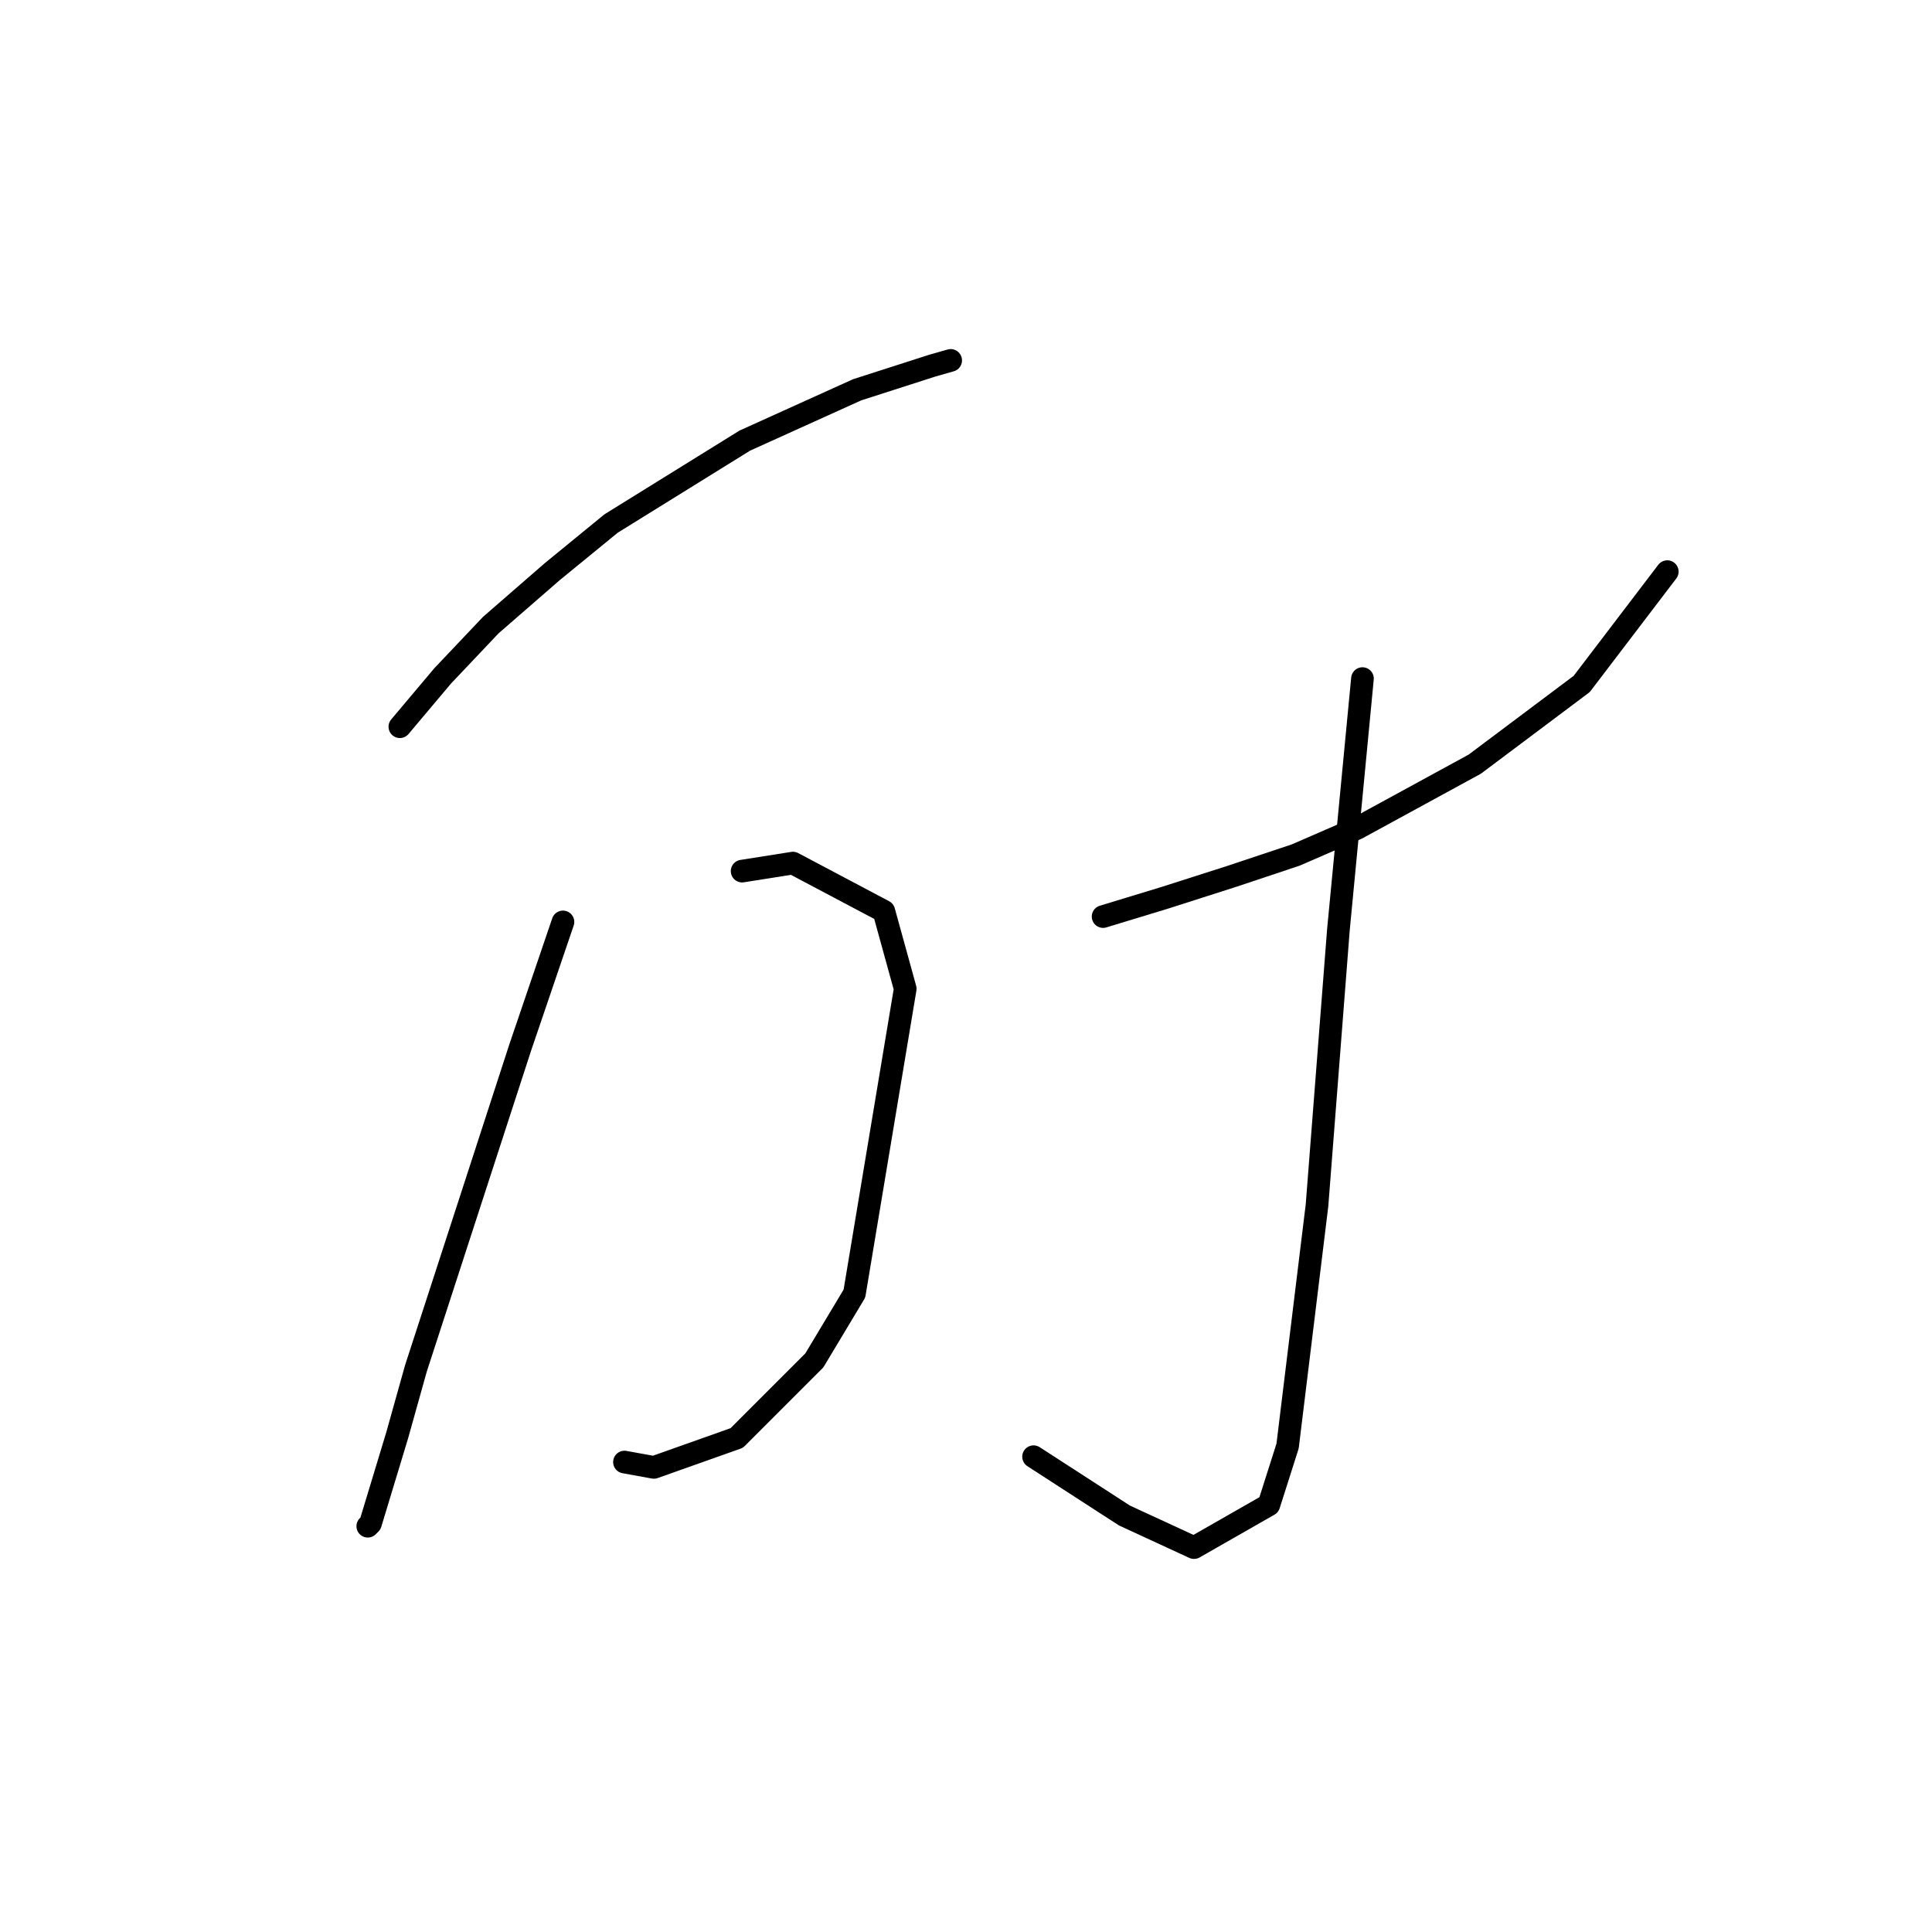<?xml version="1.0" standalone="no"?>
    <svg width="256" height="256" xmlns="http://www.w3.org/2000/svg" version="1.1">
    <polyline stroke="black" stroke-width="3" stroke-linecap="round" fill="transparent" stroke-linejoin="round" points="52.984 96.295 58.652 89.563 65.03 82.831 73.179 75.745 80.974 69.368 98.689 58.384 113.57 51.652 123.49 48.464 125.97 47.755 125.97 47.755 " />
        <polyline stroke="black" stroke-width="3" stroke-linecap="round" fill="transparent" stroke-linejoin="round" points="74.596 122.159 68.927 138.811 55.109 181.328 52.629 190.186 49.086 201.878 48.732 202.232 48.732 202.232 " />
        <polyline stroke="black" stroke-width="3" stroke-linecap="round" fill="transparent" stroke-linejoin="round" points="98.335 115.427 105.066 114.364 117.113 120.742 119.947 131.017 113.215 171.407 107.901 180.265 97.626 190.54 86.643 194.437 82.745 193.729 82.745 193.729 " />
        <polyline stroke="black" stroke-width="3" stroke-linecap="round" fill="transparent" stroke-linejoin="round" points="146.166 121.45 154.315 118.97 163.172 116.136 171.676 113.301 179.825 109.758 195.414 101.255 209.586 90.626 220.924 75.745 220.924 75.745 " />
        <polyline stroke="black" stroke-width="3" stroke-linecap="round" fill="transparent" stroke-linejoin="round" points="180.533 89.917 177.345 123.222 174.51 159.715 170.613 191.603 168.133 199.398 158.212 205.066 149 200.815 136.954 193.02 136.954 193.02 " />
        </svg>